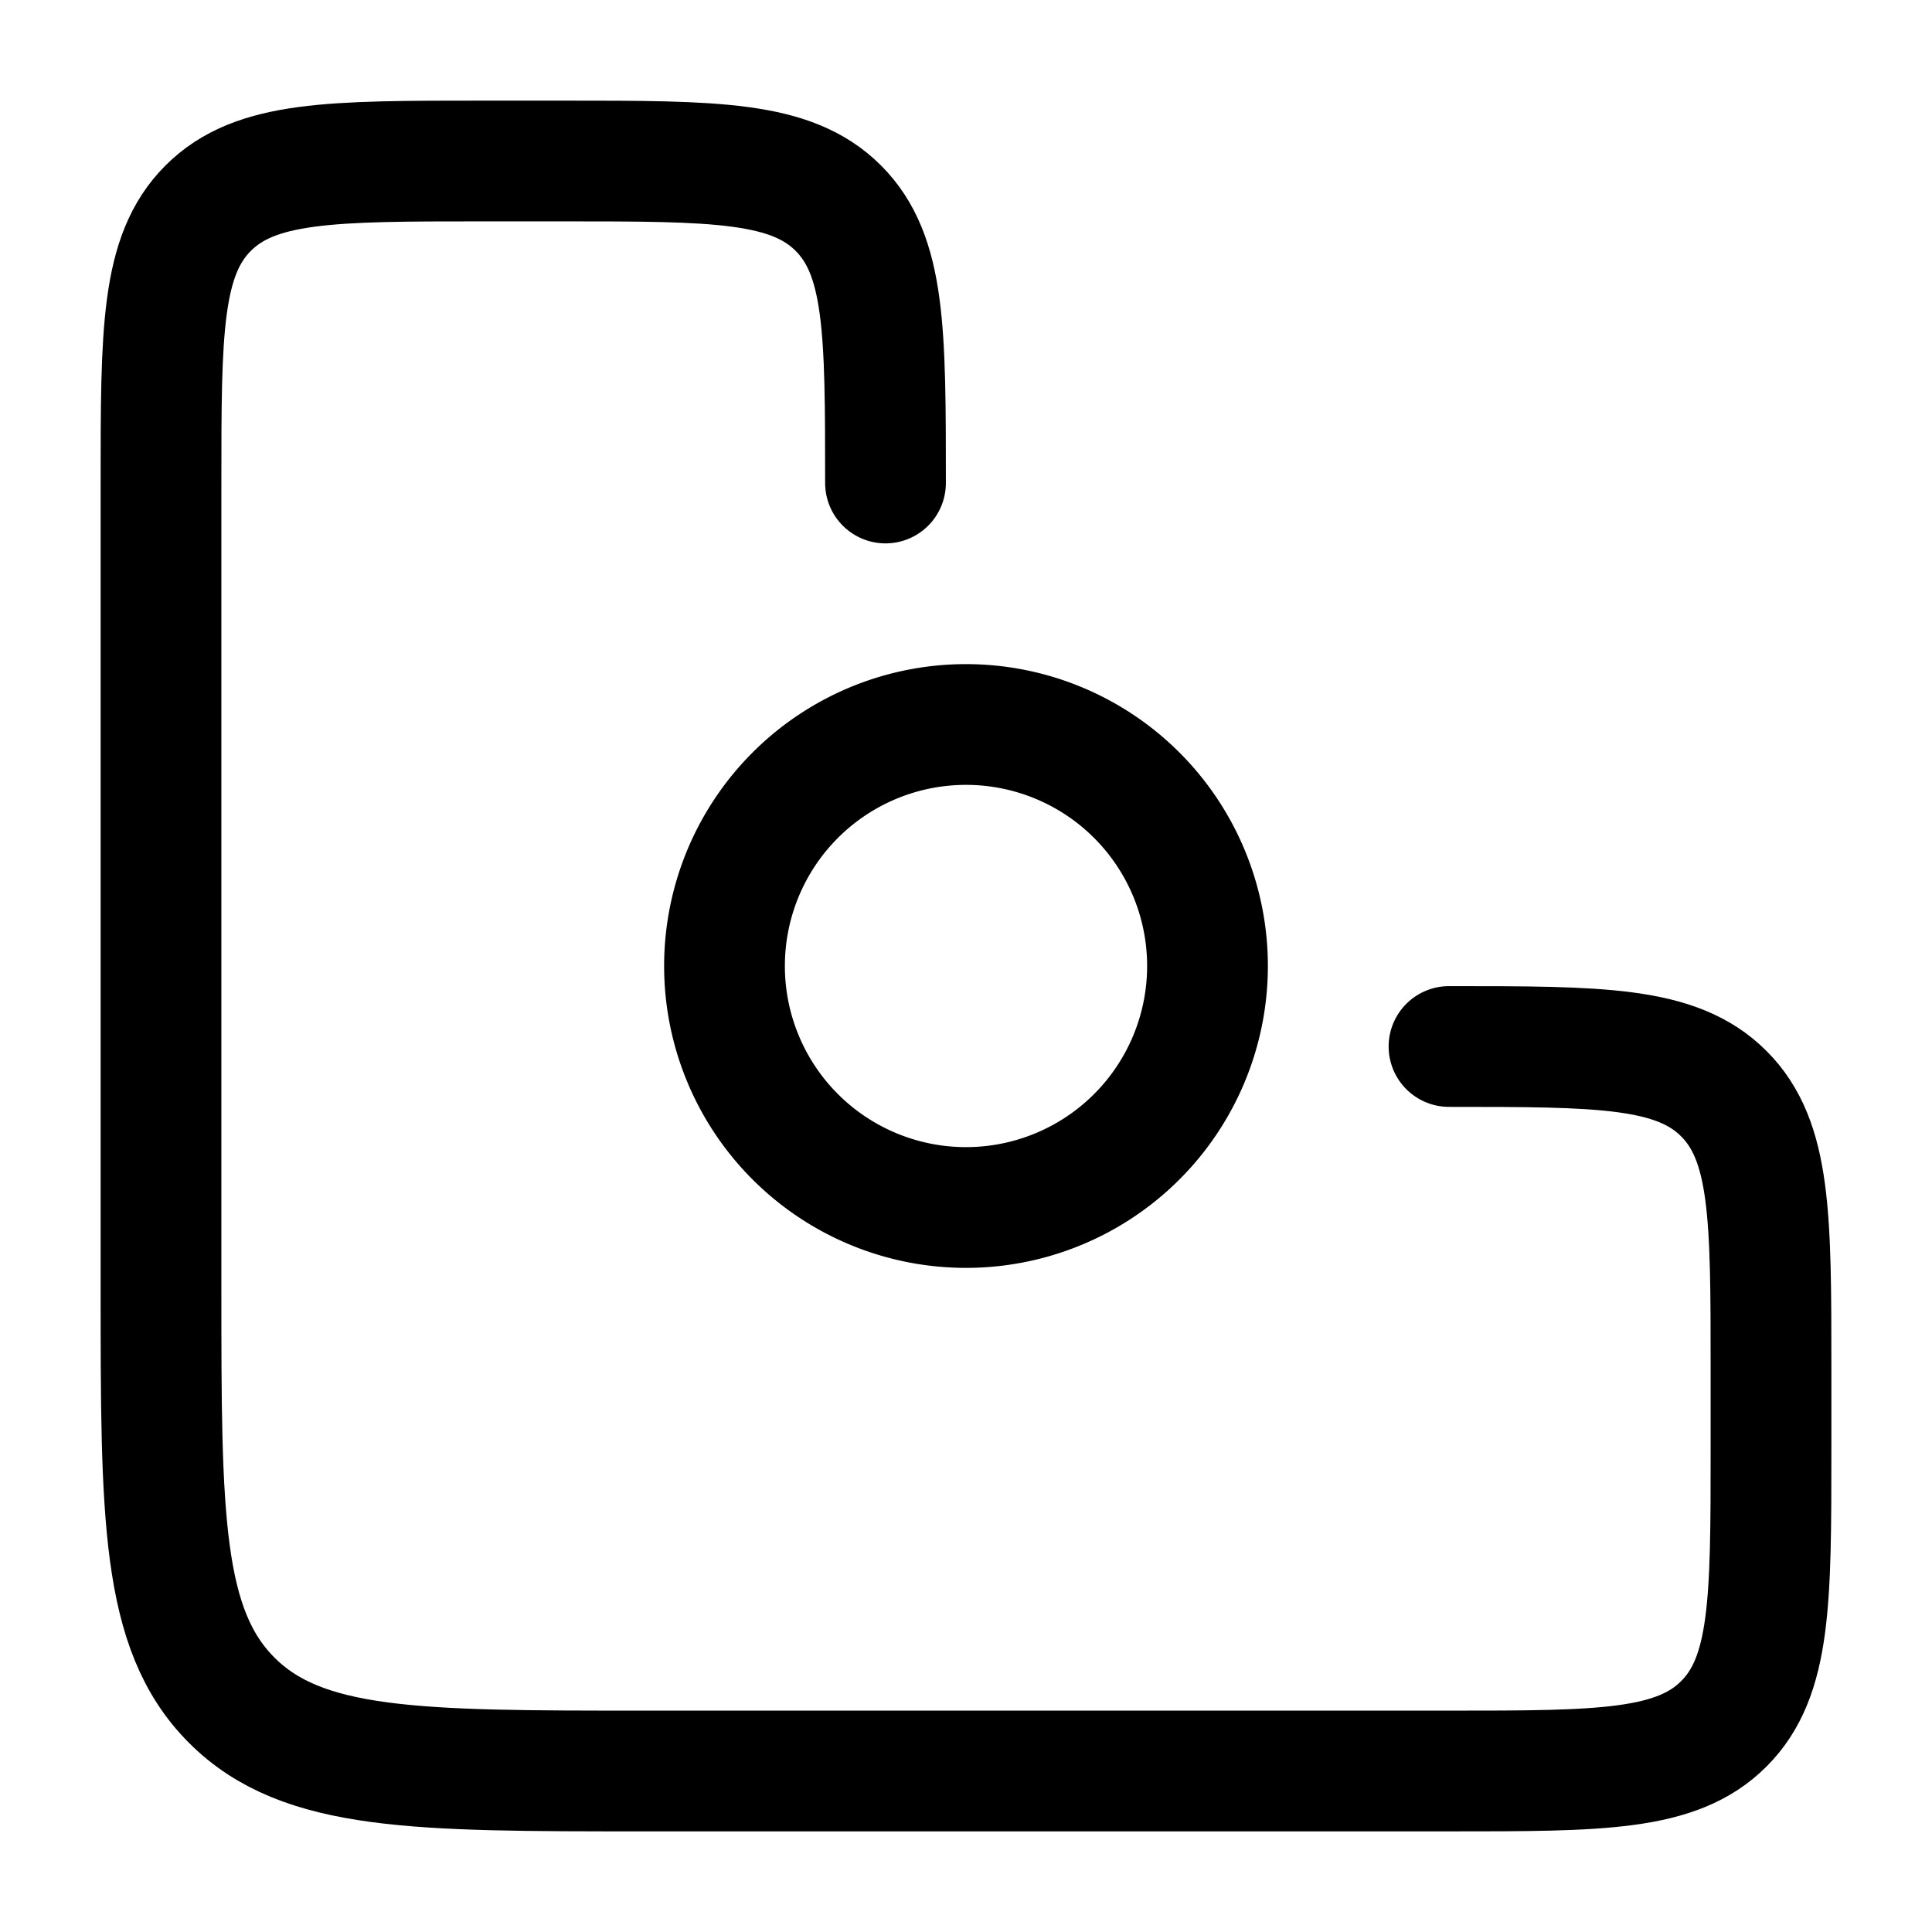 <svg xmlns="http://www.w3.org/2000/svg" xmlns:xlink="http://www.w3.org/1999/xlink" width="24" height="24" viewBox="0 0 24 24"><g fill="none" stroke="currentColor" stroke-linecap="round" stroke-linejoin="round" stroke-width="1.5" color="currentColor"><path d="M18 13c1.886 0 2.828 0 3.414.586S22 15.114 22 17v1c0 1.886 0 2.828-.586 3.414S19.886 22 18 22H8c-2.828 0-4.243 0-5.121-.879C2 20.243 2 18.828 2 16V6c0-1.886 0-2.828.586-3.414S4.114 2 6 2h1c1.886 0 2.828 0 3.414.586S11 4.114 11 6"/><path d="M15 12a3 3 0 1 1-6 0a3 3 0 0 1 6 0"/></g></svg>